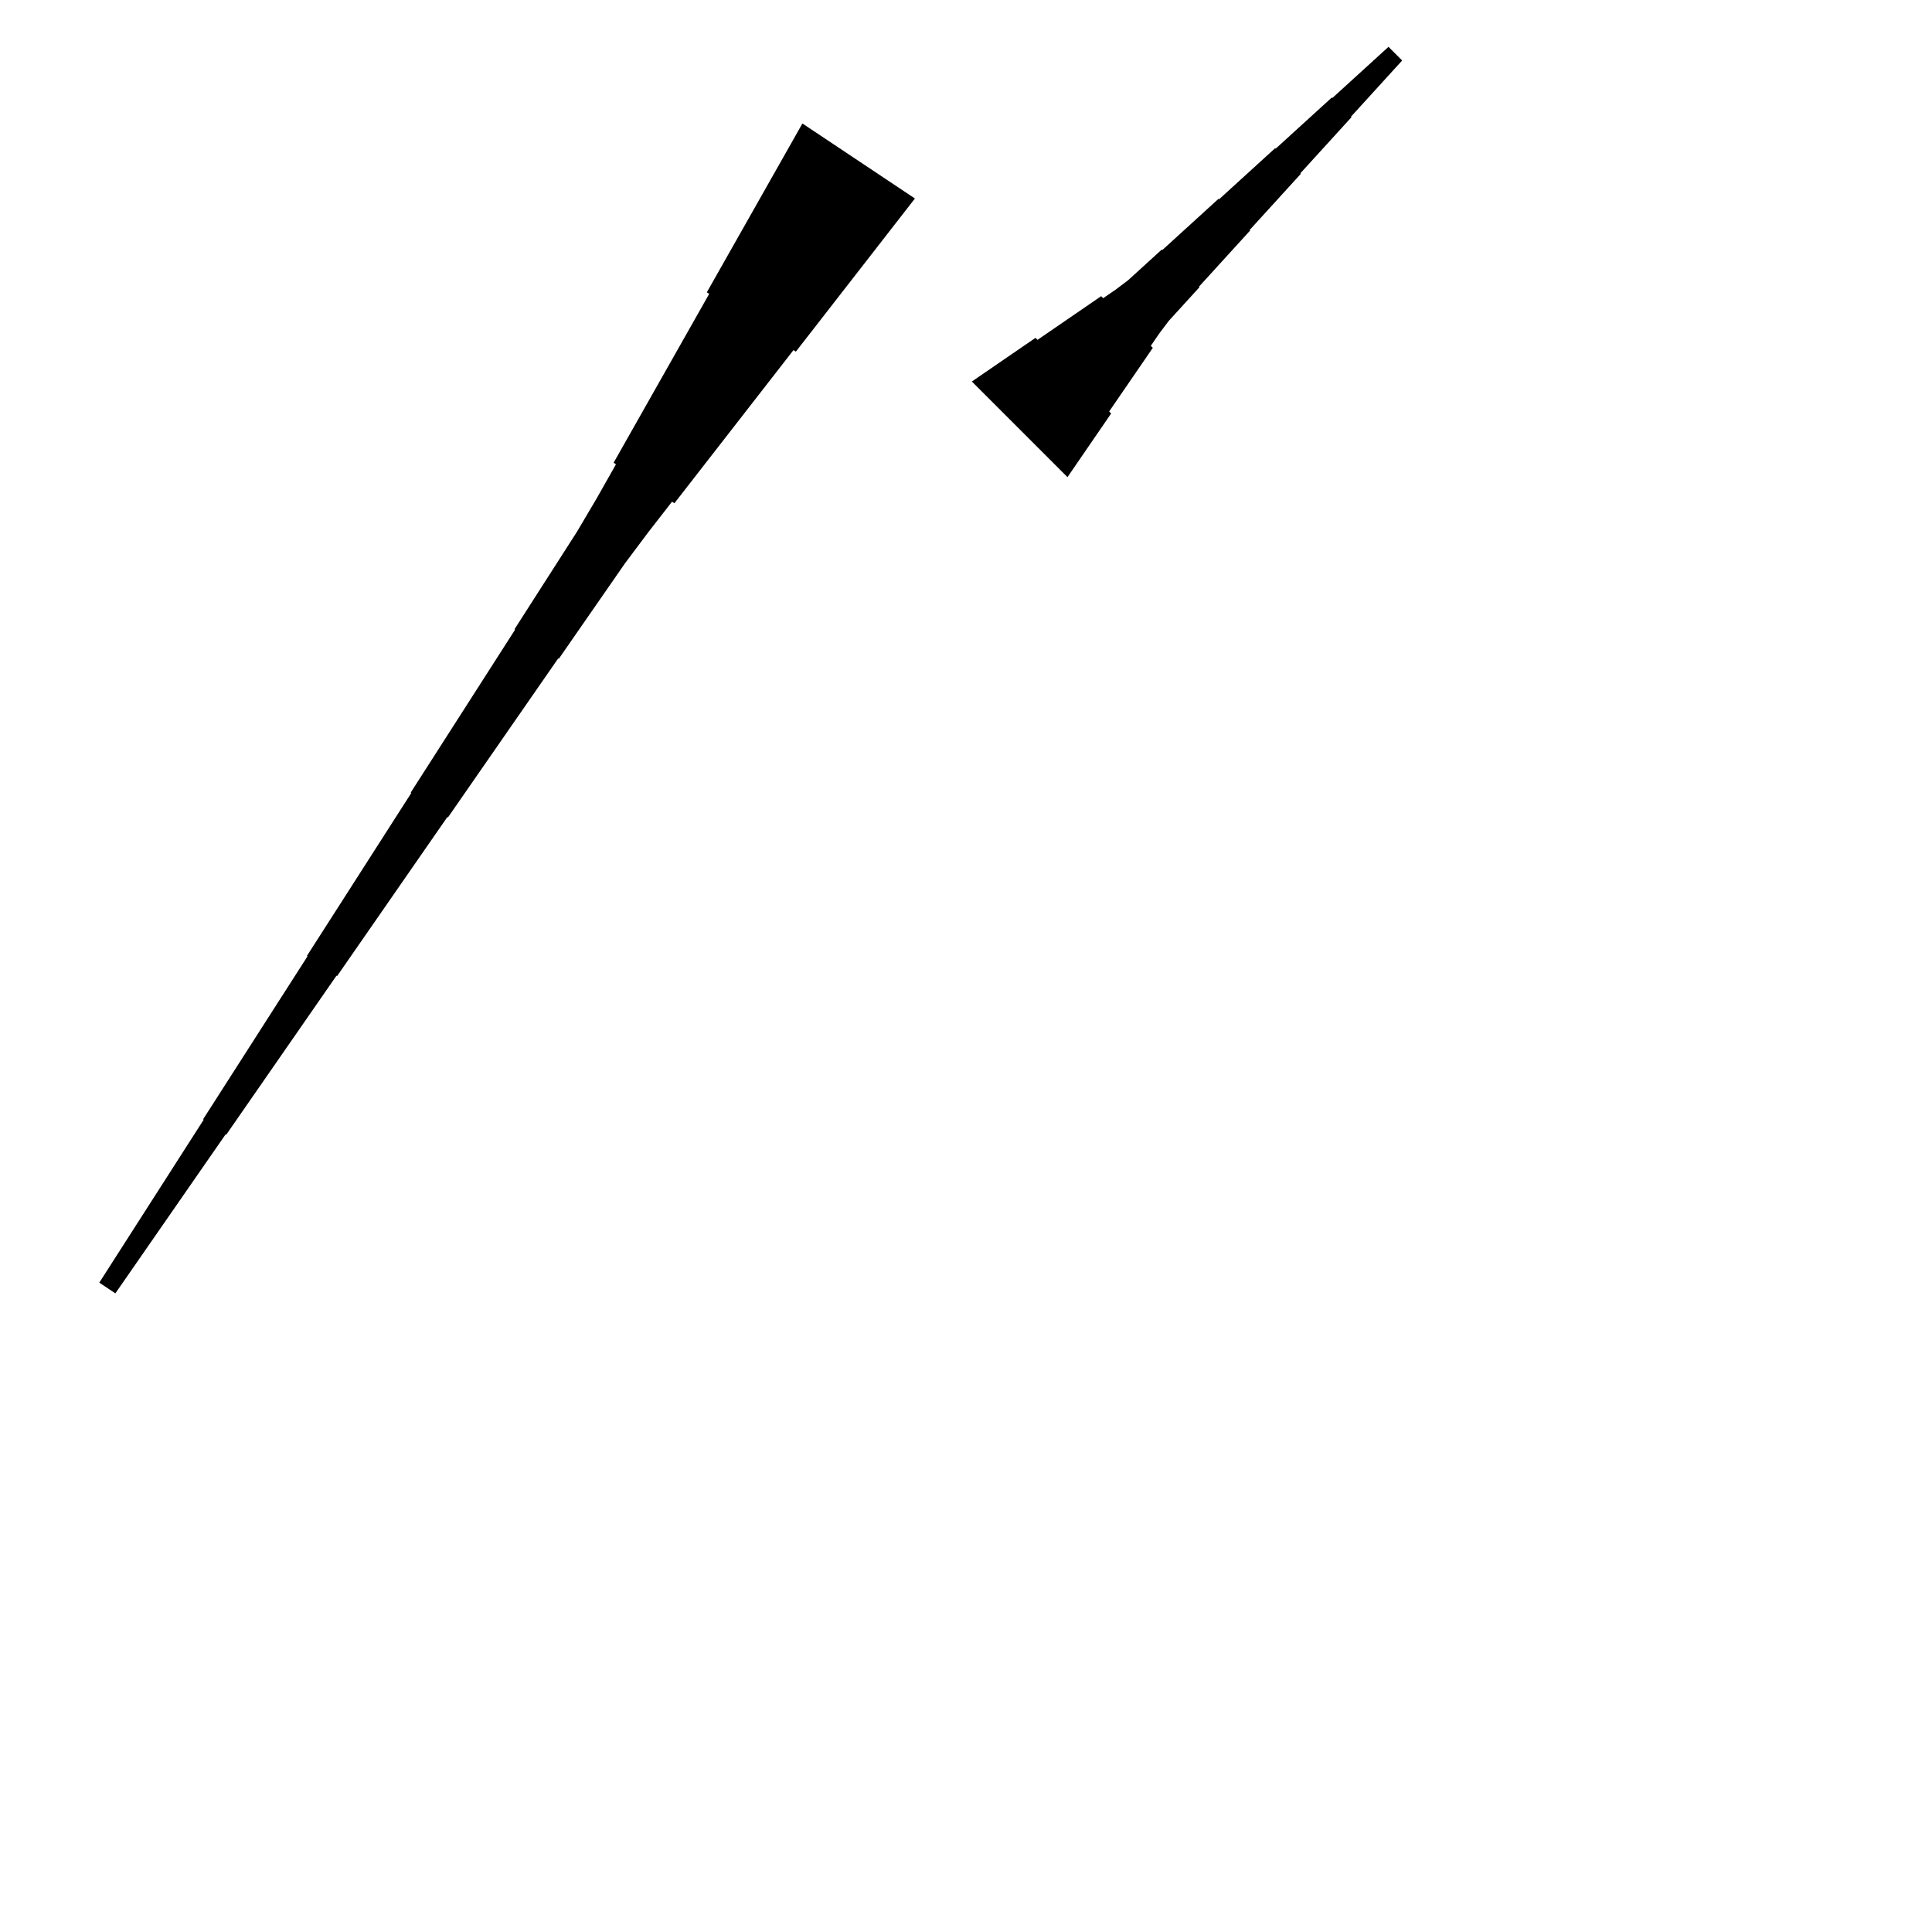 <?xml version="1.0" encoding="UTF-8"?>
<!-- Flat -->
<svg version="1.1" xmlns="http://www.w3.org/2000/svg" xmlns:xlink="http://www.w3.org/1999/xlink" width="283.465pt" height="283.465pt" viewBox="0 0 283.465 283.465">
<title>Untitled</title>
<polygon points="134.239 29.125 130.744 33.62 127.25 38.114 123.755 42.608 120.26 47.103 116.765 51.597 116.42 51.367 112.925 55.861 109.431 60.355 105.936 64.85 102.441 69.344 98.947 73.838 98.601 73.608 95.106 78.103 91.698 82.654 88.462 87.321 85.226 91.988 81.99 96.655 81.904 96.597 78.668 101.264 75.432 105.931 72.196 110.598 68.96 115.265 65.725 119.932 65.638 119.874 62.402 124.541 59.166 129.208 55.931 133.875 52.695 138.542 49.459 143.209 49.373 143.151 46.137 147.818 42.901 152.485 39.665 157.152 36.429 161.819 33.193 166.486 33.107 166.428 29.871 171.095 26.635 175.762 23.399 180.429 20.163 185.096 16.927 189.763 14.569 188.19 17.632 183.408 20.695 178.626 23.759 173.844 26.822 169.062 29.885 164.28 29.799 164.223 32.862 159.441 35.926 154.659 38.989 149.877 42.052 145.095 45.116 140.313 45.029 140.256 48.093 135.474 51.156 130.692 54.219 125.91 57.283 121.128 60.346 116.346 60.26 116.289 63.323 111.507 66.386 106.725 69.45 101.943 72.513 97.161 75.576 92.379 75.49 92.321 78.553 87.539 81.617 82.757 84.68 77.976 87.571 73.079 90.375 68.124 90.03 67.894 92.834 62.939 95.639 57.985 98.443 53.03 101.248 48.076 104.052 43.121 103.707 42.891 106.511 37.937 109.316 32.982 112.12 28.028 114.925 23.073 117.729 18.119" fill="rgba(0,0,0,1)" />
<polygon points="142.591 55.977 144.459 54.695 146.327 53.414 148.195 52.132 150.063 50.851 151.932 49.569 152.225 49.863 154.093 48.581 155.961 47.3 157.829 46.018 159.697 44.737 161.565 43.455 161.859 43.749 163.727 42.467 165.522 41.112 167.17 39.611 168.818 38.109 170.466 36.608 170.54 36.681 172.188 35.18 173.836 33.678 175.484 32.177 177.132 30.675 178.78 29.174 178.853 29.247 180.502 27.746 182.15 26.244 183.798 24.743 185.446 23.241 187.094 21.74 187.167 21.813 188.816 20.312 190.464 18.81 192.112 17.309 193.76 15.807 195.408 14.306 195.482 14.379 197.13 12.878 198.778 11.376 200.426 9.875 202.074 8.373 203.722 6.872 205.727 8.876 204.225 10.524 202.724 12.172 201.222 13.821 199.721 15.469 198.219 17.117 198.293 17.19 196.791 18.838 195.29 20.486 193.788 22.135 192.287 23.783 190.785 25.431 190.859 25.504 189.357 27.152 187.856 28.8 186.354 30.449 184.853 32.097 183.351 33.745 183.424 33.818 181.923 35.466 180.422 37.114 178.92 38.763 177.419 40.411 175.917 42.059 175.99 42.132 174.489 43.78 172.988 45.428 171.486 47.077 170.131 48.871 168.85 50.74 169.143 51.033 167.862 52.901 166.58 54.769 165.299 56.637 164.017 58.505 162.736 60.373 163.029 60.667 161.748 62.535 160.466 64.403 159.185 66.271 157.903 68.139 156.622 70.007" fill="rgba(0,0,0,1)" />
</svg>
